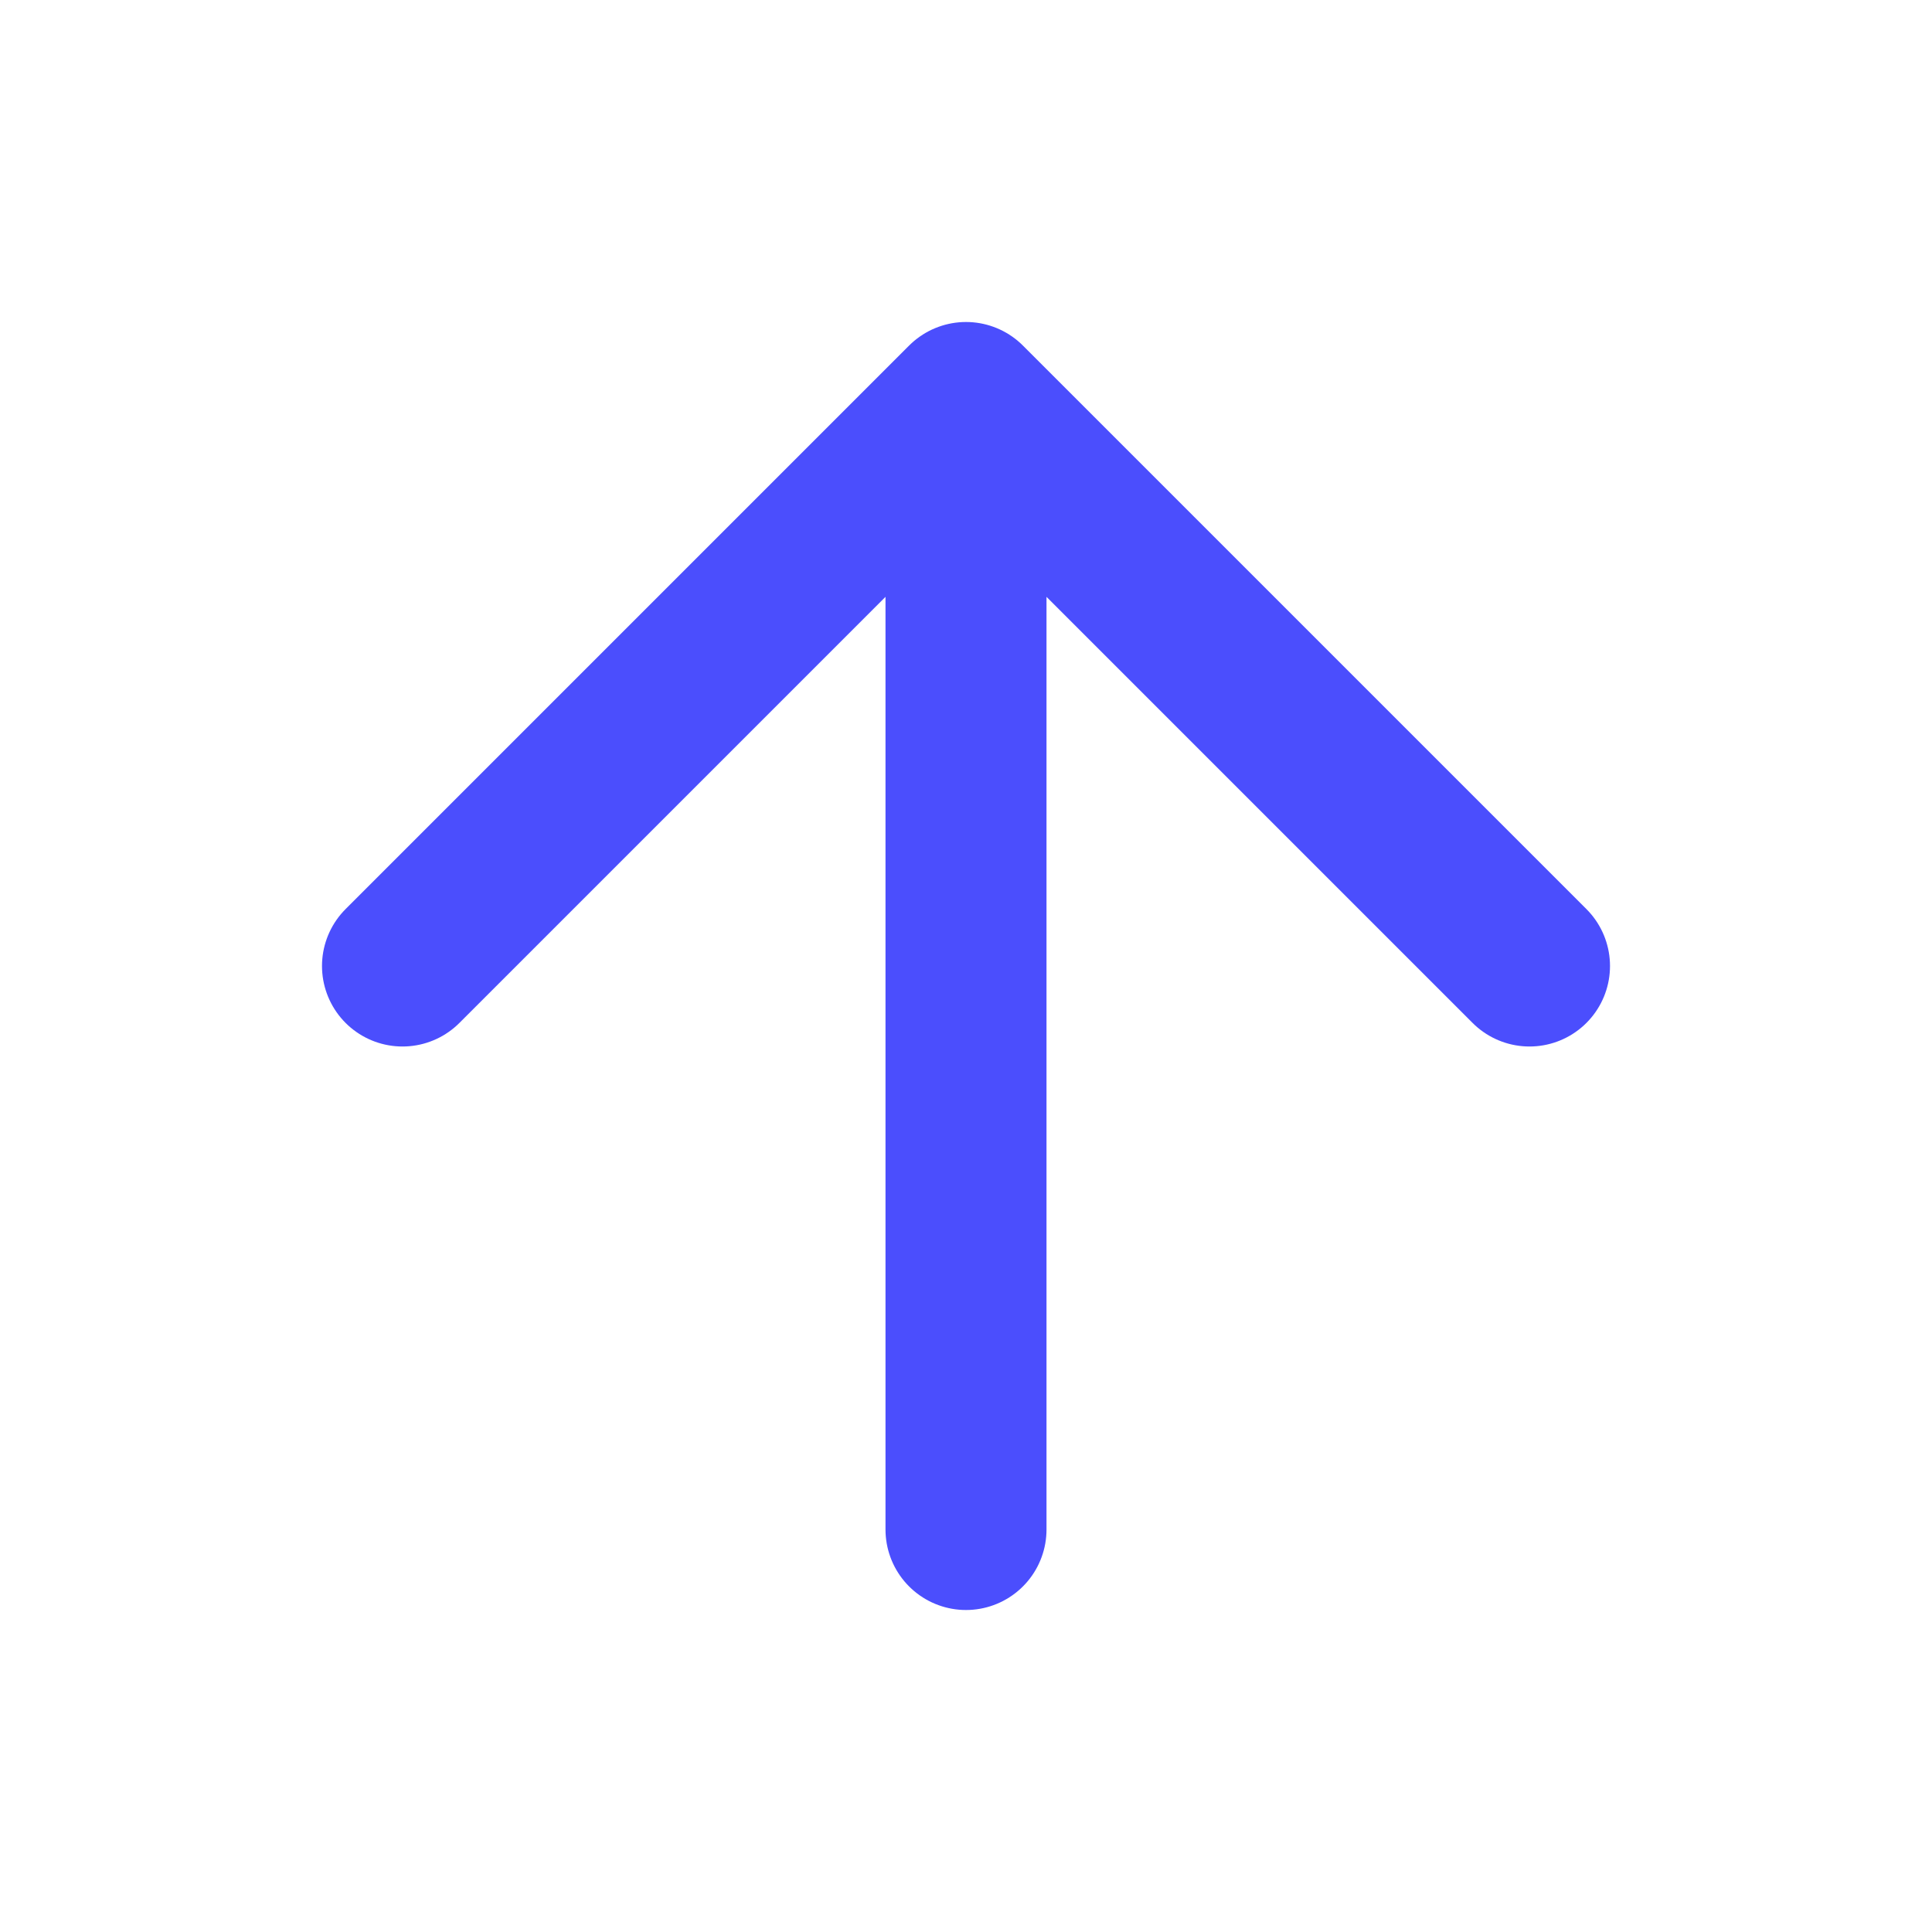 <svg width="24" height="24" viewBox="0 0 24 24" fill="none" xmlns="http://www.w3.org/2000/svg">
<path d="M12 19V5M12 5L5 12M12 5L19 12" stroke="#4B4EFD" stroke-width="2" stroke-linecap="round" stroke-linejoin="round"/>
</svg>
